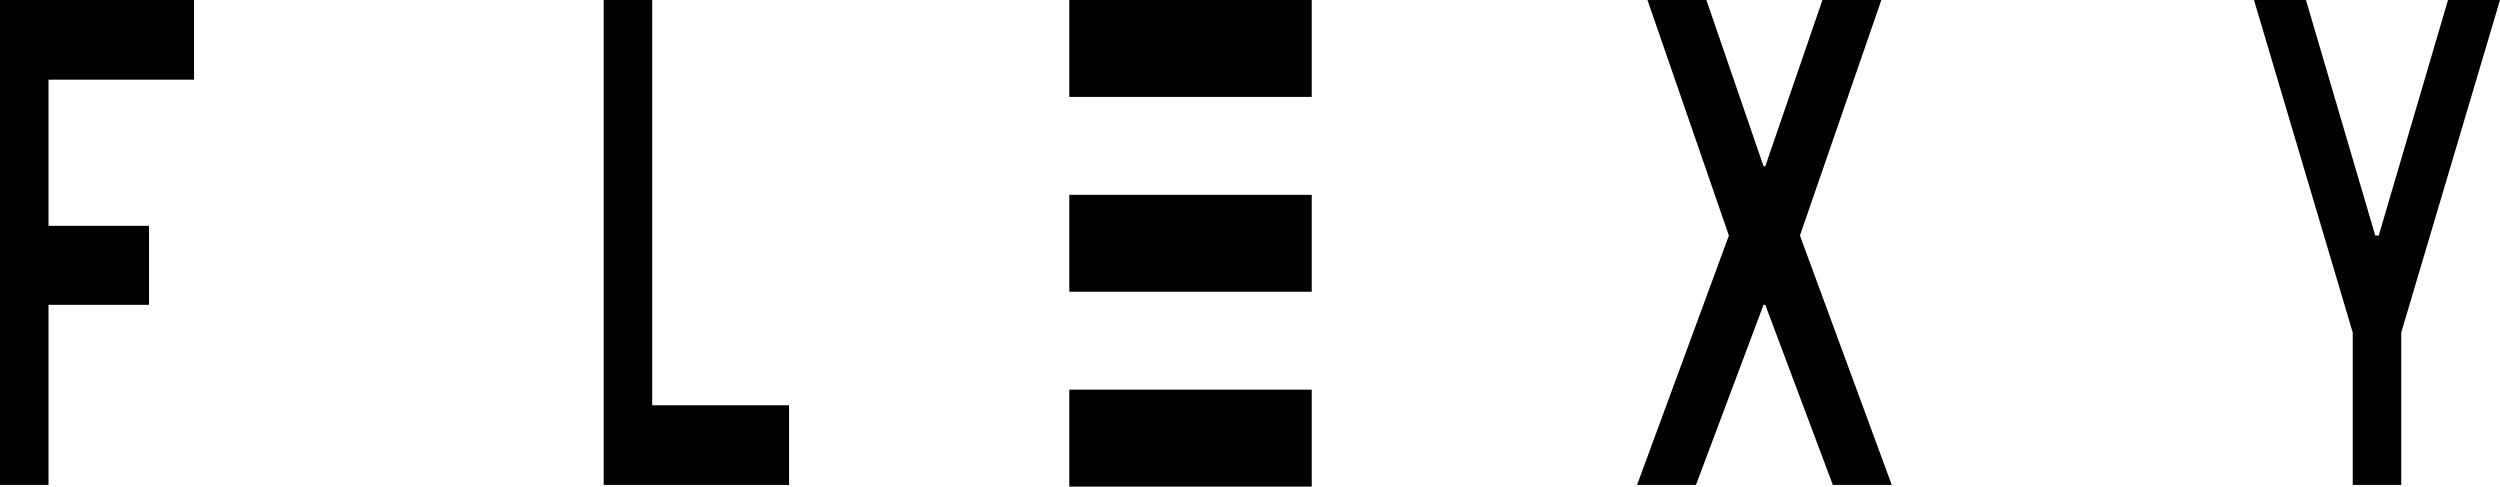 <svg width="149" height="29" viewBox="0 0 149 29" fill="none" xmlns="http://www.w3.org/2000/svg">
<path d="M0 28.902V0H11.565V4.748H2.891V13.46H8.88V18.167H2.891V28.902H0Z" fill="black"/>
<path d="M35.98 28.902V0H38.871V24.154H47.029V28.902H35.98Z" fill="black"/>
<path d="M105.107 18.167L101.08 28.902H97.569L103.042 14.038L98.189 0H101.7L105.107 9.909H105.211L108.618 0H112.129L107.276 14.038L112.749 28.902H109.238L105.211 18.167H105.107Z" fill="black"/>
<path d="M141.772 14.038L145.902 0H149L143.114 19.819V28.902H140.223V19.819L134.337 0H137.435L141.565 14.038H141.772Z" fill="black"/>
<rect x="78.179" y="5.775" width="14.449" height="5.775" transform="rotate(-180 78.179 5.775)" fill="black"/>
<rect x="78.179" y="17.388" width="14.449" height="5.775" transform="rotate(-180 78.179 17.388)" fill="black"/>
<rect x="78.179" y="29" width="14.449" height="5.775" transform="rotate(-180 78.179 29)" fill="black"/>
</svg>
